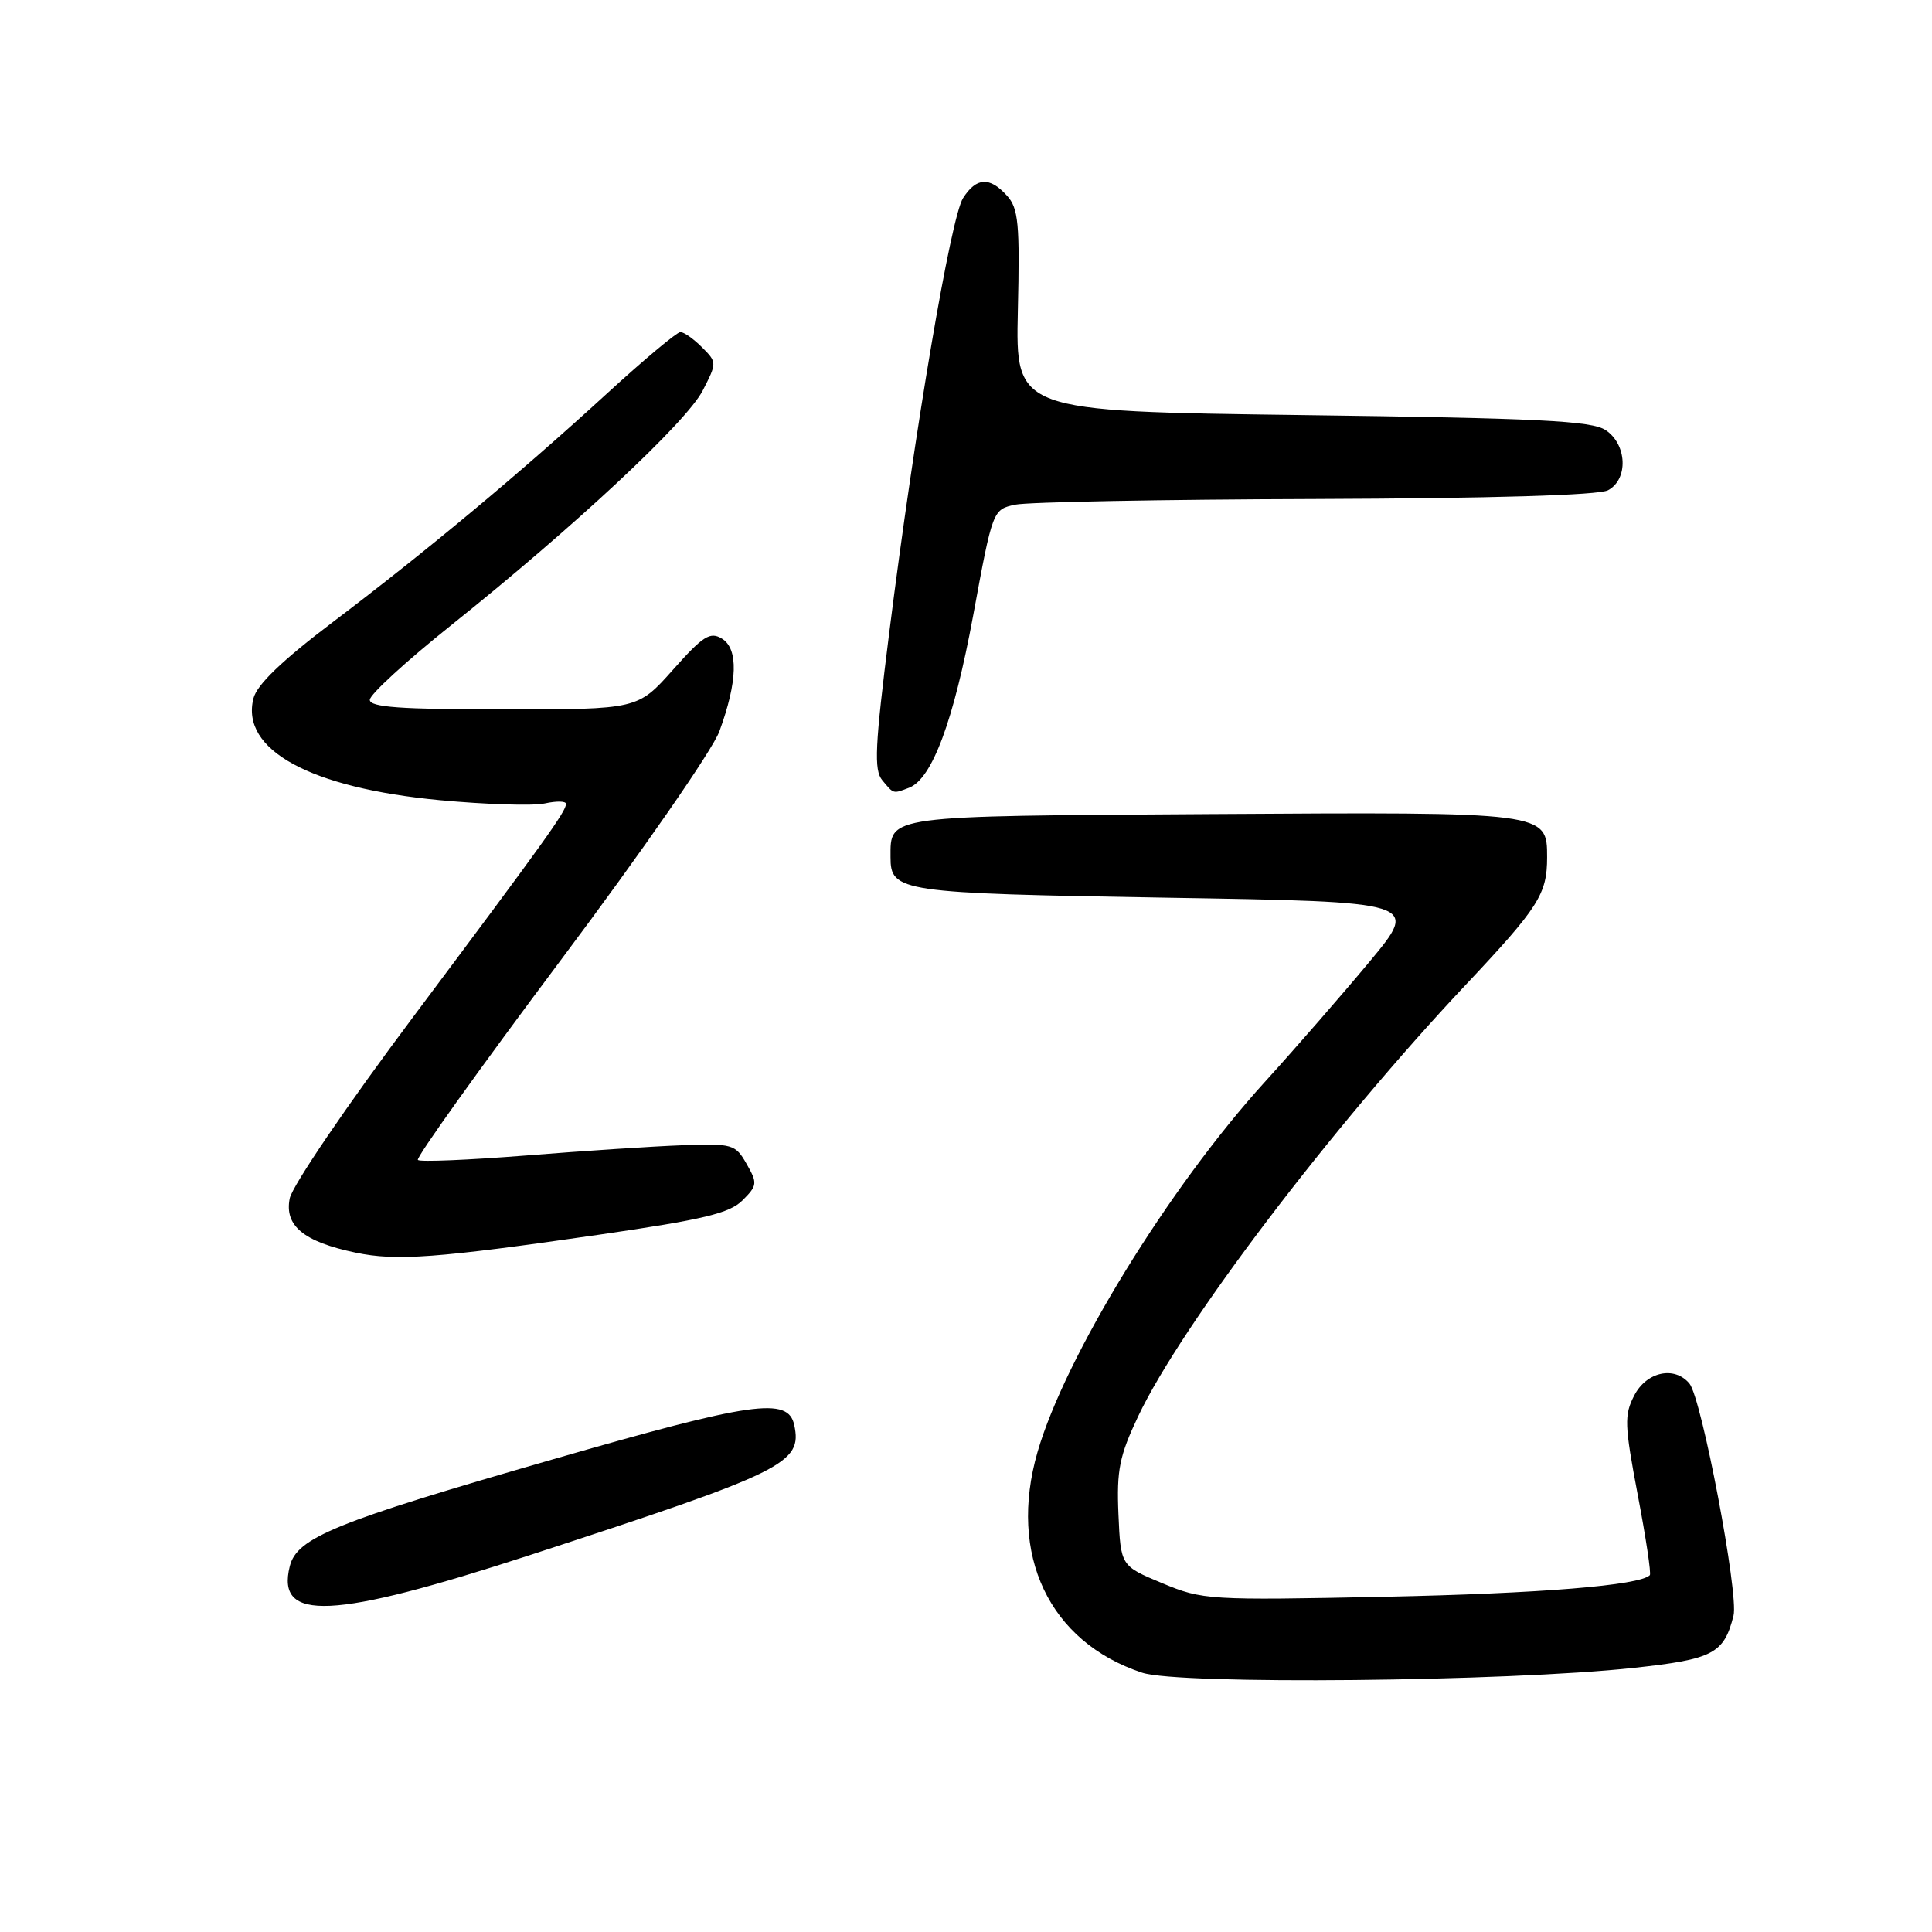<?xml version="1.0" encoding="UTF-8" standalone="no"?>
<!DOCTYPE svg PUBLIC "-//W3C//DTD SVG 1.1//EN" "http://www.w3.org/Graphics/SVG/1.1/DTD/svg11.dtd" >
<svg xmlns="http://www.w3.org/2000/svg" xmlns:xlink="http://www.w3.org/1999/xlink" version="1.1" viewBox="0 0 256 256">
 <g >
 <path fill="currentColor"
d=" M 216.50 221.00 C 227.01 219.86 228.43 219.12 229.70 214.08 C 230.41 211.24 225.48 185.28 223.86 183.33 C 221.89 180.96 218.18 181.75 216.55 184.90 C 215.20 187.51 215.25 188.80 217.01 198.08 C 218.09 203.73 218.81 208.52 218.61 208.72 C 217.26 210.08 204.10 211.15 183.50 211.58 C 160.17 212.06 159.35 212.01 154.00 209.78 C 148.50 207.49 148.50 207.49 148.20 200.65 C 147.95 194.79 148.33 192.91 150.82 187.65 C 156.54 175.59 176.44 149.37 194.21 130.50 C 203.89 120.22 205.00 118.48 205.00 113.60 C 205.00 107.58 205.05 107.59 160.50 107.87 C 117.13 108.14 118.00 108.02 118.00 113.57 C 118.00 118.19 119.17 118.36 154.62 118.95 C 188.06 119.50 188.06 119.50 181.52 127.37 C 177.92 131.70 171.65 138.90 167.59 143.37 C 154.86 157.39 141.14 179.74 137.48 192.39 C 133.54 206.02 139.01 217.56 151.34 221.64 C 156.23 223.26 199.61 222.83 216.50 221.00 Z  M 70.30 206.03 C 104.04 195.02 106.33 193.90 105.24 188.82 C 104.43 185.06 99.75 185.73 73.16 193.40 C 44.42 201.68 39.35 203.74 38.40 207.53 C 36.54 214.95 44.00 214.60 70.30 206.03 Z  M 79.40 163.60 C 93.18 161.60 96.68 160.77 98.39 159.05 C 100.35 157.09 100.39 156.78 98.93 154.23 C 97.45 151.62 97.06 151.51 90.44 151.75 C 86.62 151.89 77.28 152.50 69.69 153.11 C 62.09 153.71 55.65 153.98 55.37 153.70 C 55.09 153.42 63.60 141.52 74.28 127.26 C 85.03 112.91 94.43 99.36 95.32 96.91 C 97.74 90.30 97.86 85.98 95.67 84.63 C 94.10 83.66 93.17 84.25 89.17 88.75 C 84.50 94.00 84.50 94.00 66.75 94.00 C 53.05 94.00 49.00 93.71 49.00 92.73 C 49.00 92.03 53.84 87.59 59.75 82.87 C 76.04 69.85 90.96 55.94 93.11 51.76 C 95.01 48.06 95.01 48.01 93.01 46.01 C 91.91 44.91 90.62 44.00 90.16 44.00 C 89.70 44.00 85.31 47.67 80.41 52.16 C 68.91 62.70 56.64 72.93 44.19 82.36 C 37.36 87.53 34.04 90.72 33.58 92.55 C 31.87 99.37 41.11 104.41 58.30 106.03 C 64.40 106.60 70.65 106.80 72.19 106.46 C 73.74 106.12 75.00 106.14 75.00 106.52 C 75.00 107.52 72.21 111.41 54.82 134.65 C 45.98 146.45 38.73 157.12 38.39 158.80 C 37.67 162.42 40.24 164.54 47.12 165.98 C 52.51 167.11 57.84 166.72 79.40 163.60 Z  M 120.46 104.38 C 123.51 103.21 126.37 95.51 128.96 81.51 C 131.53 67.55 131.55 67.51 134.52 66.87 C 136.16 66.52 154.07 66.18 174.32 66.12 C 197.55 66.04 211.85 65.62 213.07 64.96 C 215.79 63.51 215.60 58.88 212.75 56.99 C 210.89 55.76 203.88 55.41 172.54 55.00 C 134.57 54.50 134.57 54.50 134.87 41.18 C 135.14 29.64 134.95 27.60 133.43 25.93 C 131.14 23.39 129.37 23.49 127.61 26.25 C 125.99 28.78 121.23 56.81 117.83 83.82 C 115.93 98.89 115.78 102.04 116.91 103.39 C 118.44 105.23 118.31 105.20 120.46 104.38 Z "/>
</g>
</svg>